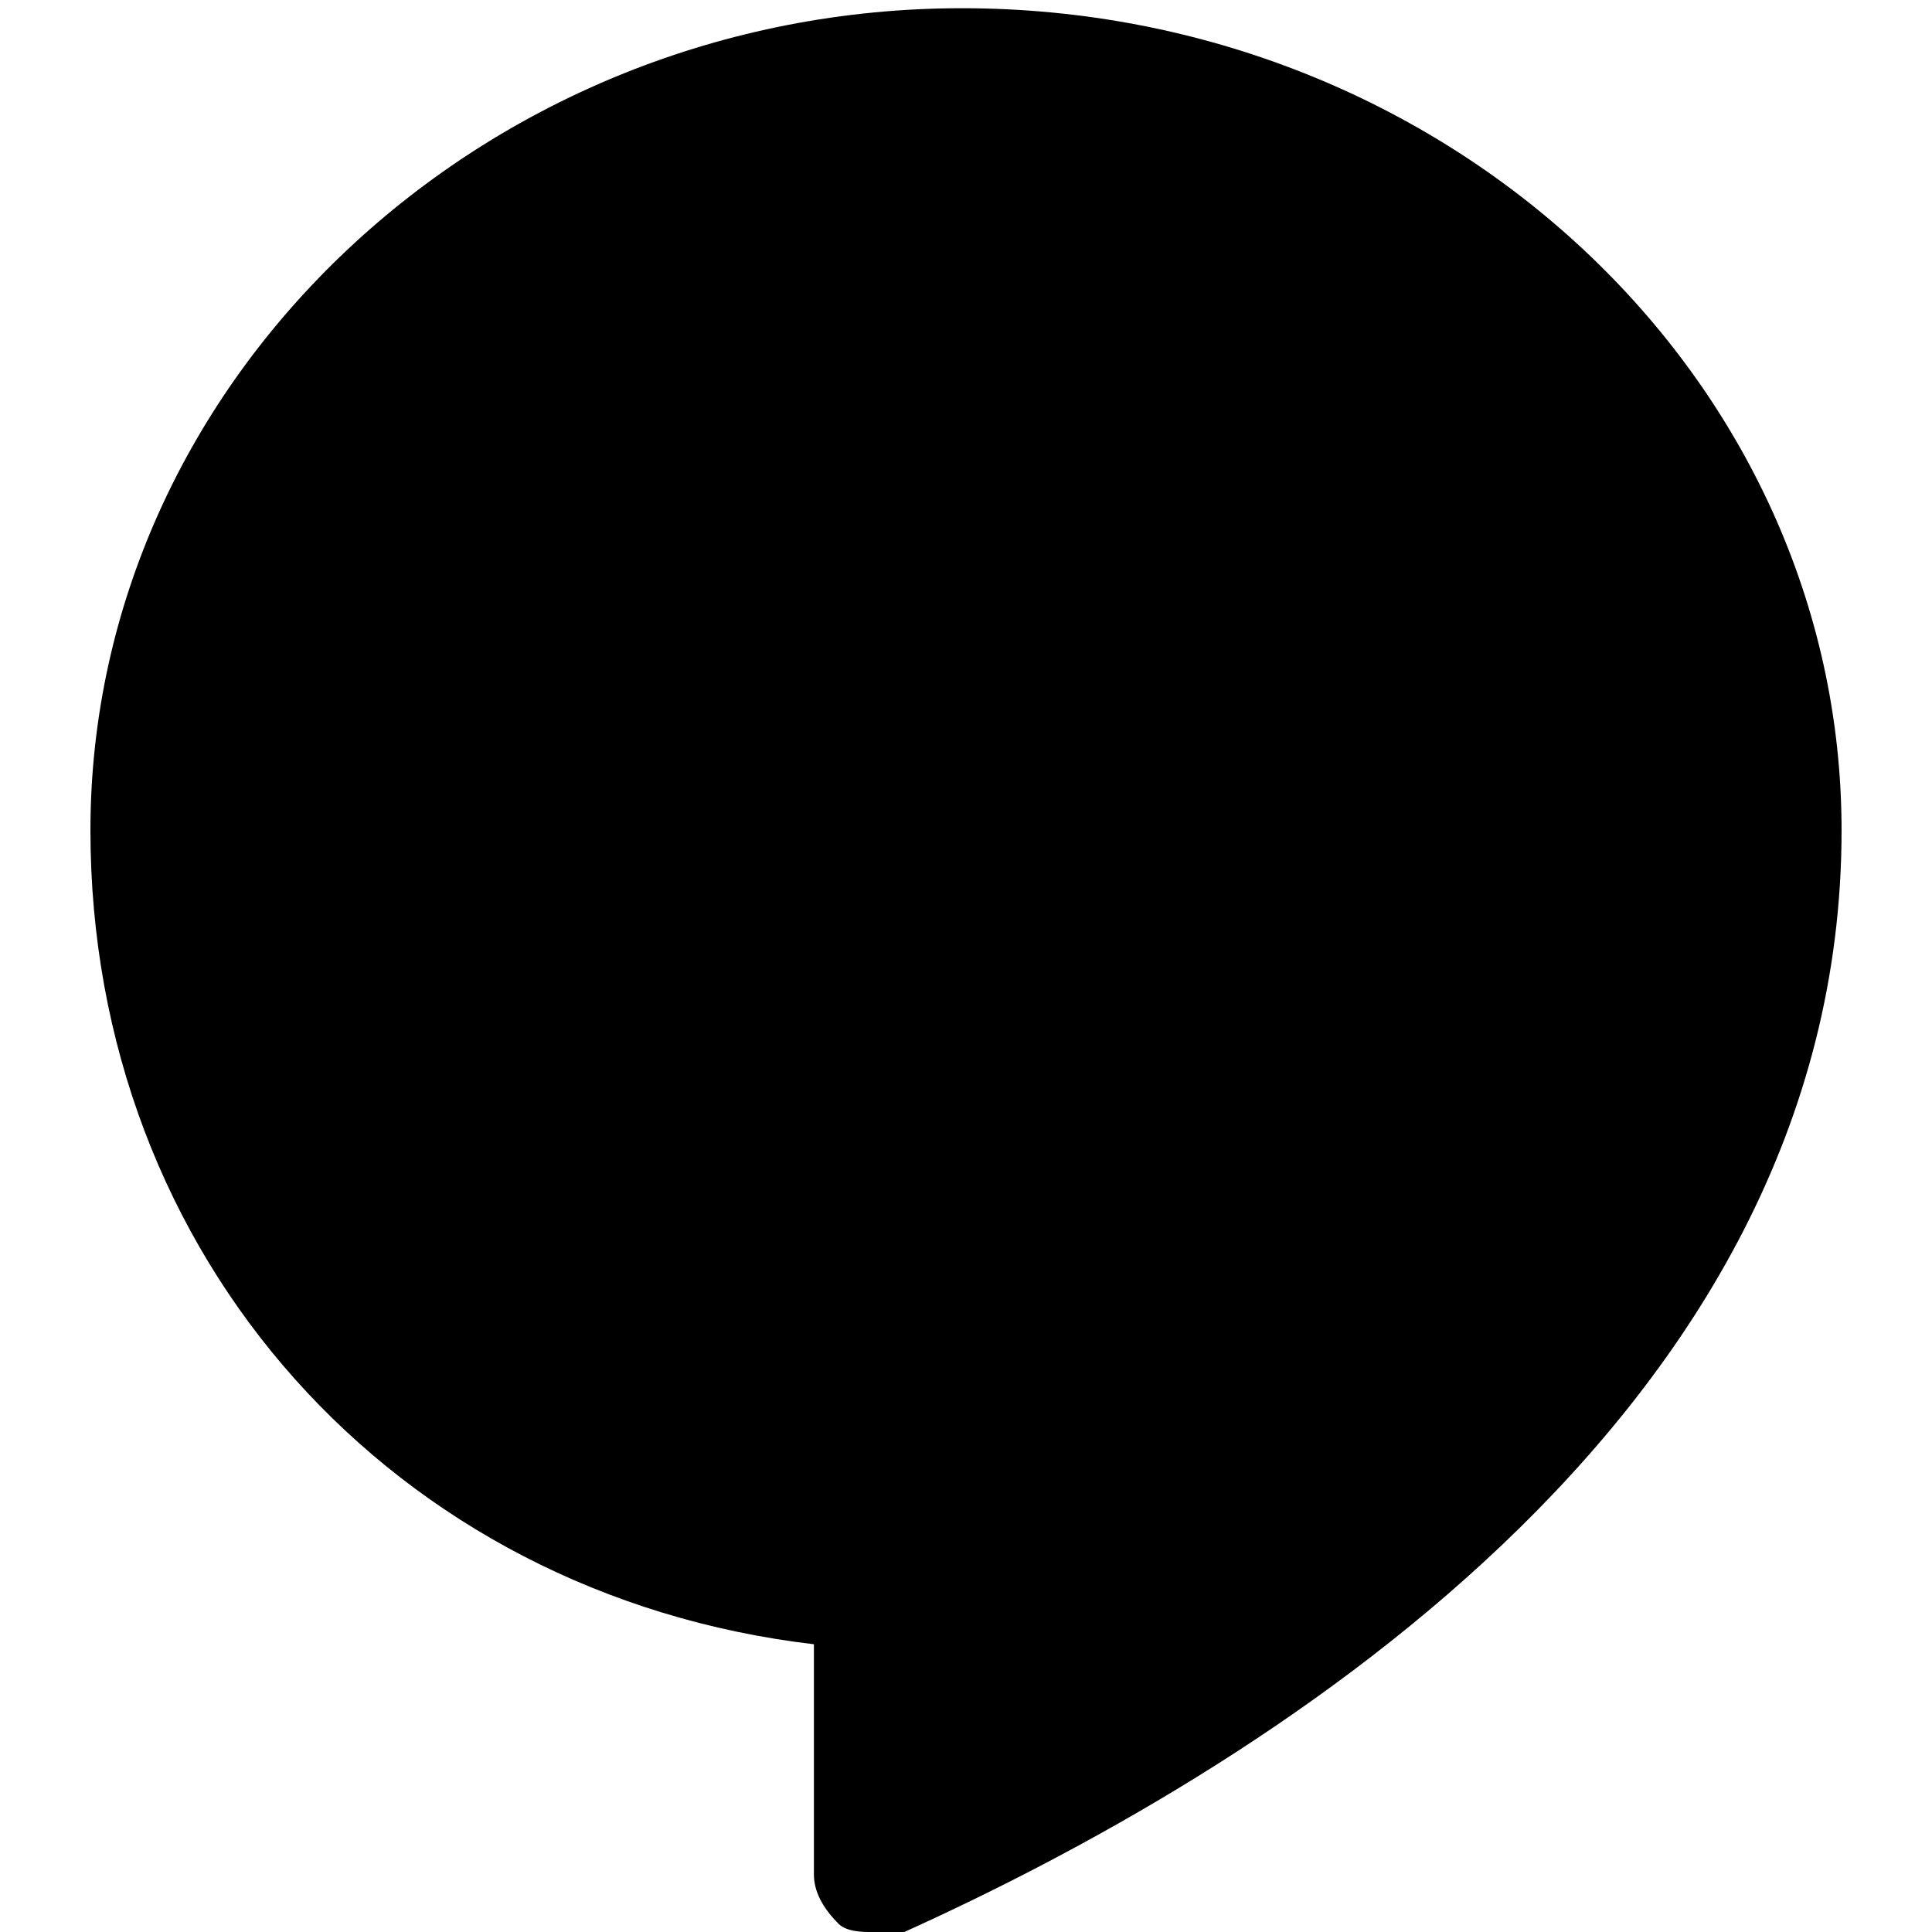 <?xml version="1.0" encoding="utf-8"?>
<!-- Generator: Adobe Illustrator 21.0.0, SVG Export Plug-In . SVG Version: 6.00 Build 0)  -->
<svg version="1.1" id="Icons" xmlns="http://www.w3.org/2000/svg" xmlns:xlink="http://www.w3.org/1999/xlink" x="0px" y="0px"
	 viewBox="0 0 23.5 23.5" style="enable-background:new 0 0 23.5 23.5;" xml:space="preserve">
<g>
	<g>
		<path d="M10.6,22.7v-3.5C5.4,19,1.8,14.9,1.8,10c0-5.1,4.4-9.3,9.9-9.3s9.9,4.1,9.9,9.3
			C21.6,16.1,16,20.3,10.6,22.7"/>
		<path d="M10.6,23.5c-0.1,0-0.3,0-0.4-0.1C10,23.2,9.9,23,9.9,22.8v-2.8c-5.1-0.6-8.8-4.7-8.8-9.9
			c0-5.5,4.8-10,10.6-10c5.9,0,10.7,4.5,10.7,10c0,7.2-7.2,11.5-11.4,13.4C10.9,23.5,10.8,23.5,10.6,23.5z M11.7,1.5
			c-5,0-9.1,3.8-9.1,8.5c0,4.7,3.4,8.3,8.1,8.5c0.4,0,0.7,0.3,0.7,0.7v2.3c4-2,9.5-5.7,9.5-11.6C20.9,5.3,16.8,1.5,11.7,1.5z"/>
	</g>
</g>
</svg>

